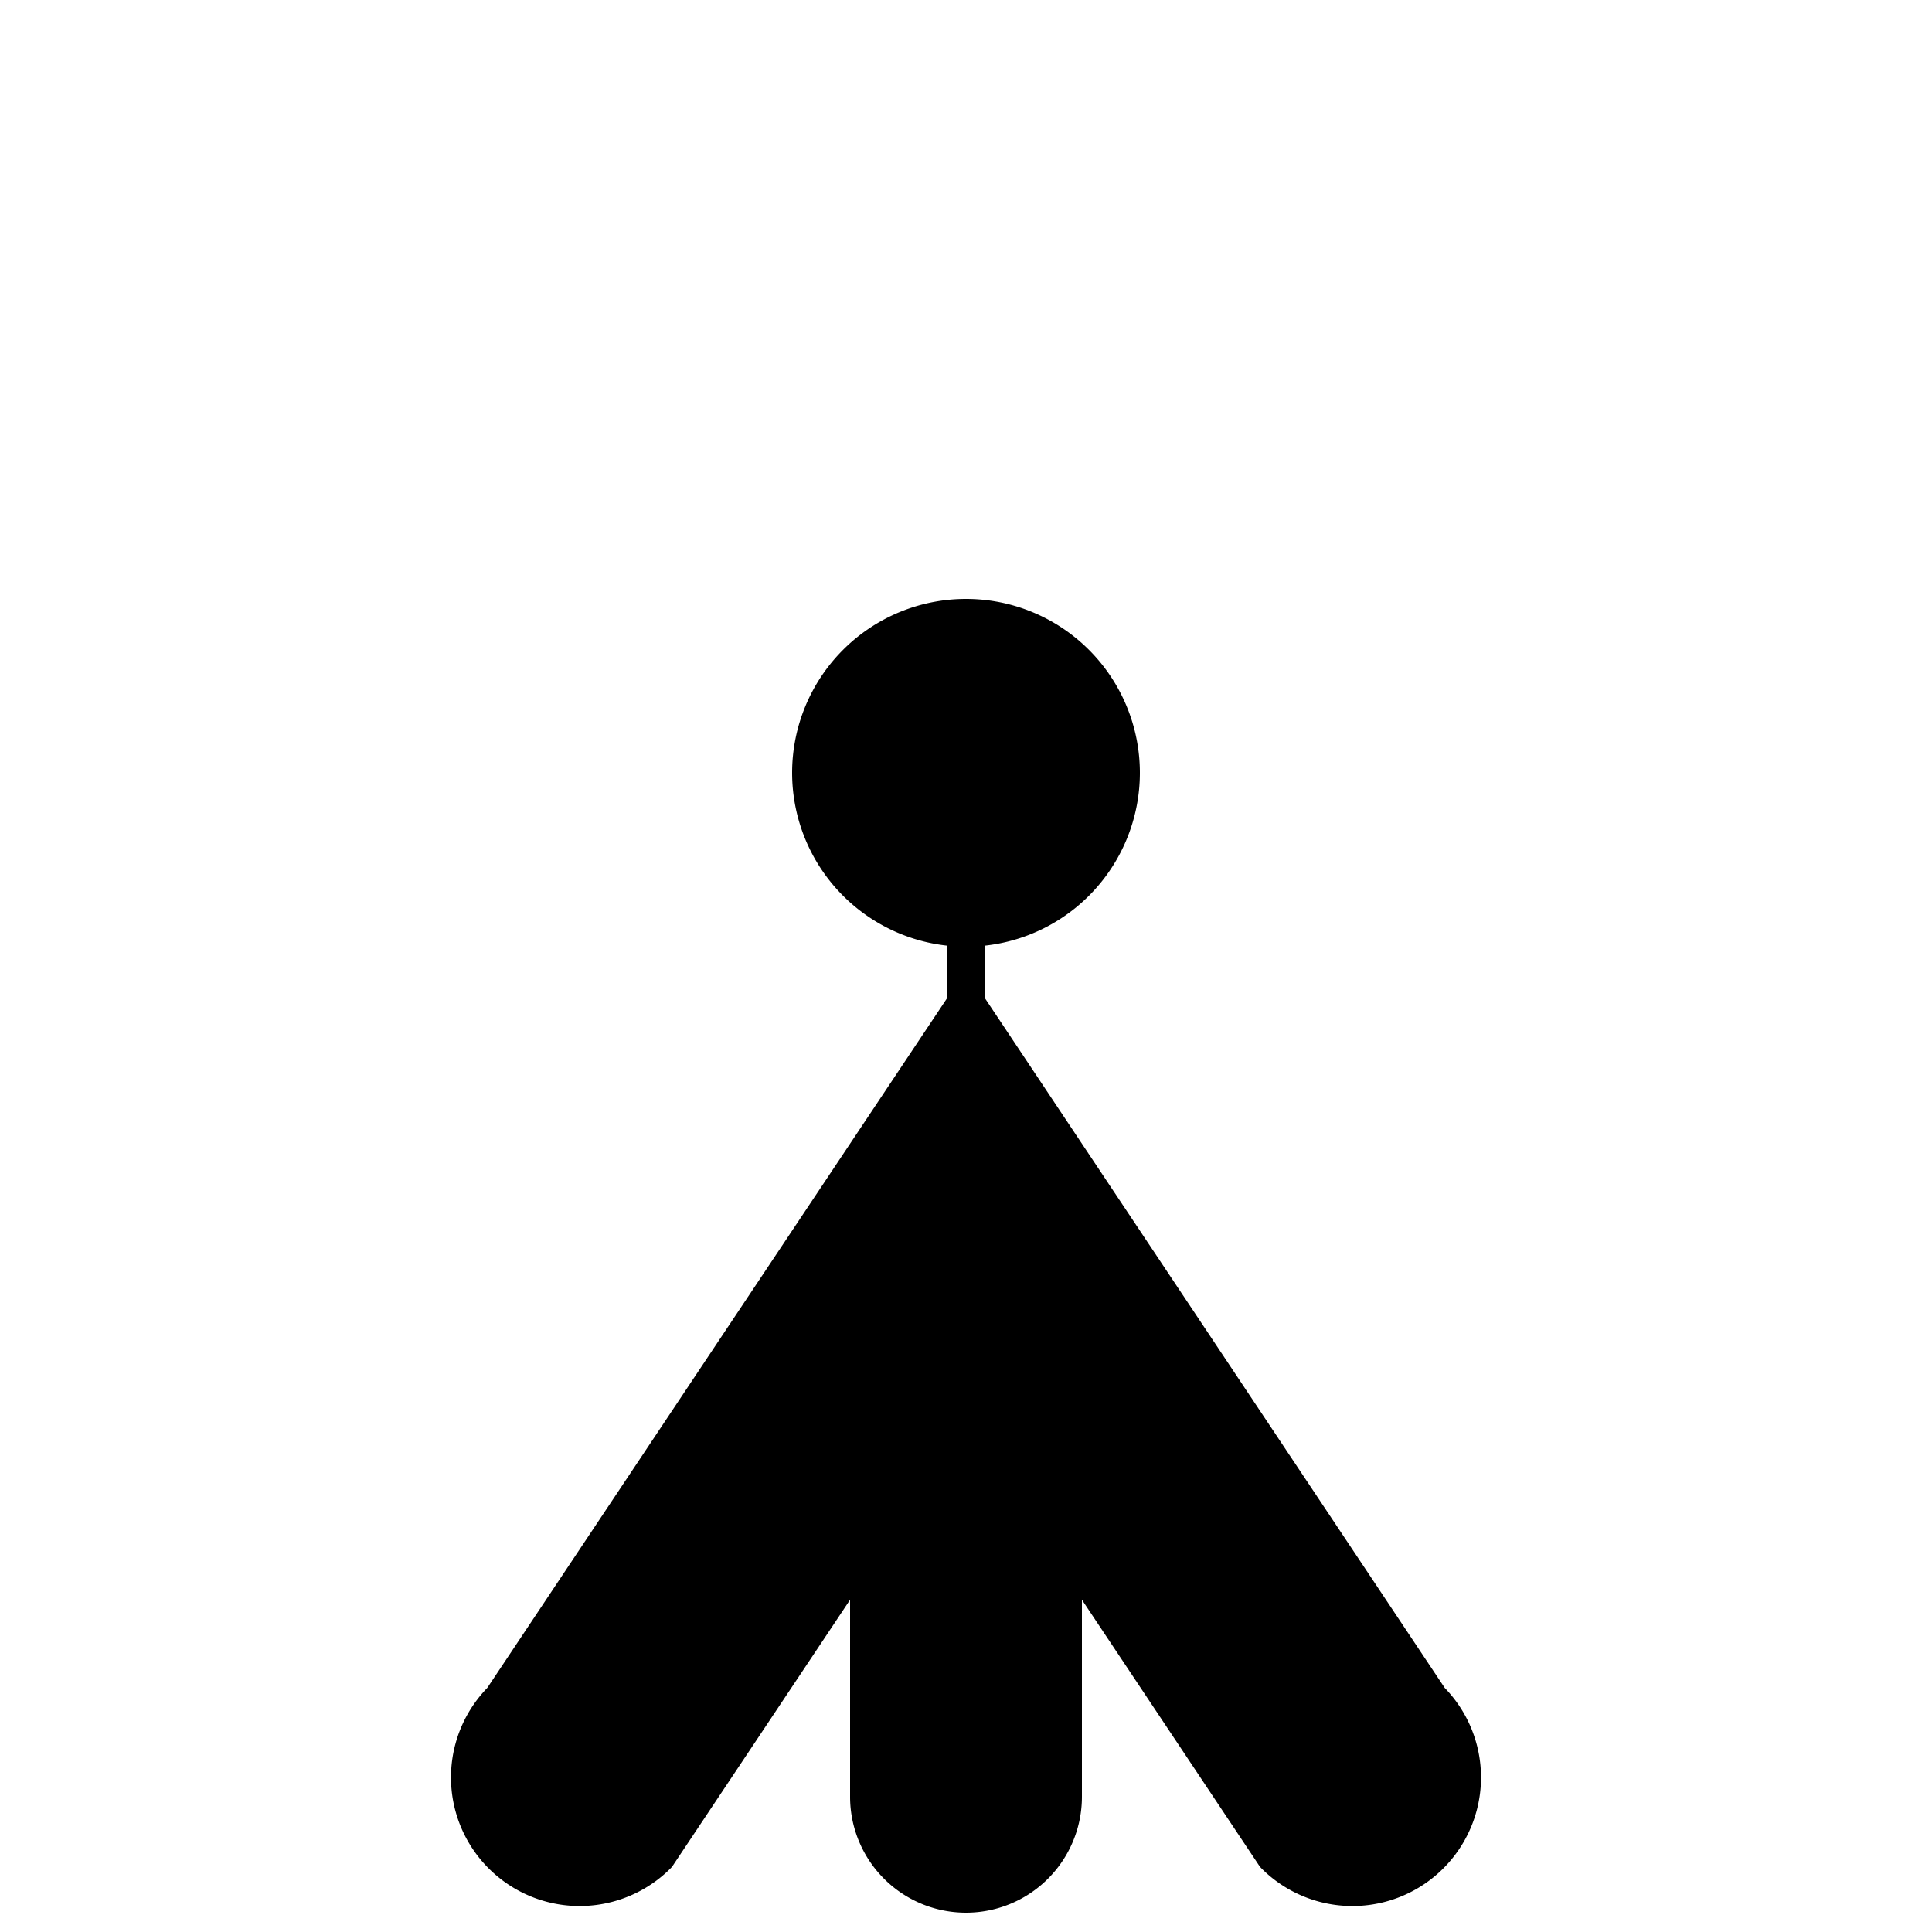 <svg xmlns="http://www.w3.org/2000/svg" viewBox="-50 -50 100 100">
  <g fill="hsl(339, 90%, 67%)" stroke="hsl(350, 100%, 8%)" stroke-width="2" stroke-linecap="round" stroke-linejoin="round">
    <path stroke-dasharray="84 20 84" d="M 0 -2 v 4 l 24 36 a 4 4 0 0 1 -8 8 l -16 -24 -16 24 a 4 4 0 0 1 -8 -8 l 24 -36" />
    <path d="M 5 19 v 24 a 5 5 0 0 1 -10 0 v -24" />
    <path d="M 0 -2 a 8 8 0 0 1 0 -16 8 8 0 0 1 0 16" />
  </g>
</svg>